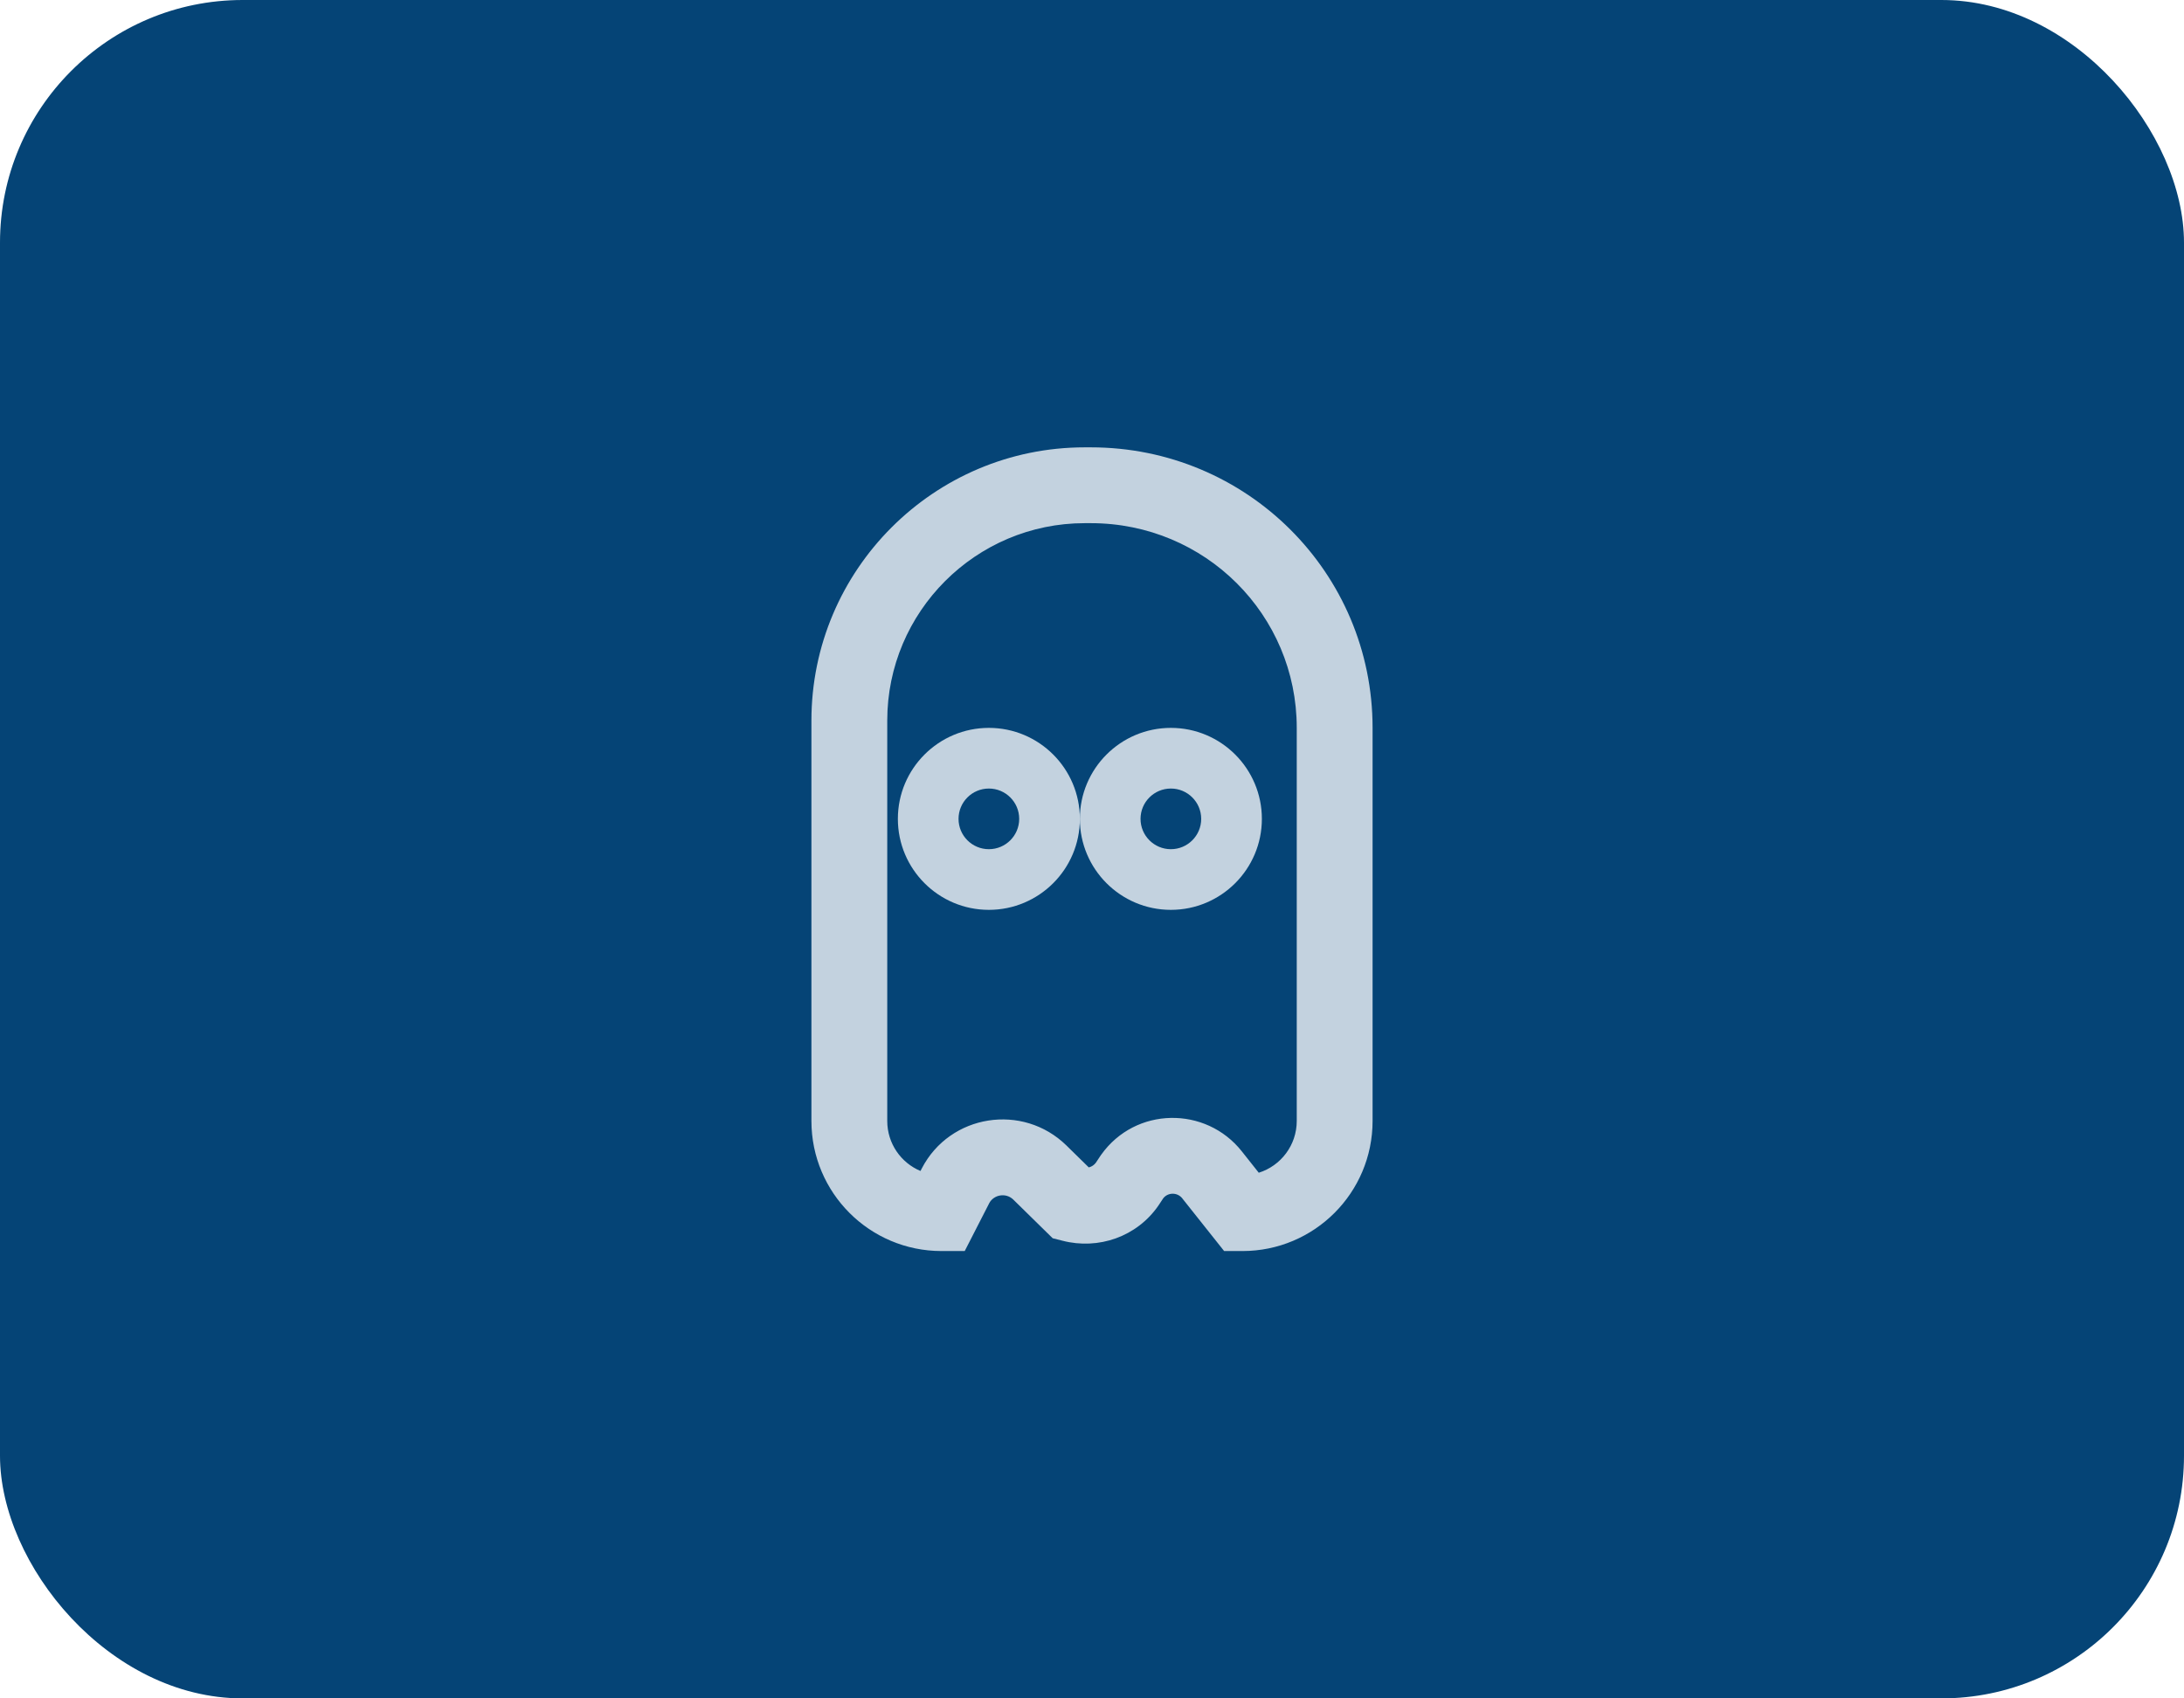 <svg width="36" height="28" viewBox="0 0 36 28" fill="none" xmlns="http://www.w3.org/2000/svg">
<rect width="36" height="28" rx="4" fill="#054476"/>
<path fill-rule="evenodd" clip-rule="evenodd" d="M16.3 13C16.024 13 15.8 13.224 15.8 13.5C15.8 13.776 16.024 14 16.3 14C16.576 14 16.8 13.776 16.8 13.5C16.8 13.224 16.576 13 16.3 13ZM14.8 13.5C14.8 12.672 15.472 12 16.3 12C17.128 12 17.8 12.672 17.8 13.5C17.8 14.328 17.128 15 16.3 15C15.472 15 14.8 14.328 14.8 13.5Z" fill="#C3D2DF"/>
<path fill-rule="evenodd" clip-rule="evenodd" d="M17.88 8.625C16.085 8.625 14.625 10.085 14.625 11.88V18.48C14.625 18.852 14.851 19.17 15.173 19.305L15.195 19.262C15.66 18.366 16.859 18.182 17.577 18.883L17.578 18.884L17.947 19.246C17.997 19.234 18.037 19.205 18.064 19.168L18.145 19.046L18.151 19.038C18.716 18.243 19.876 18.231 20.47 18.982L20.749 19.334C21.112 19.22 21.375 18.881 21.375 18.48H22.625C22.625 19.665 21.665 20.625 20.48 20.625H20.178L19.49 19.759L19.49 19.758C19.405 19.651 19.249 19.657 19.173 19.757L19.095 19.875C18.74 20.389 18.108 20.608 17.514 20.455L17.352 20.414L16.703 19.777C16.581 19.658 16.381 19.694 16.305 19.837L16.305 19.838L15.902 20.625H15.52C14.335 20.625 13.375 19.665 13.375 18.48V11.88C13.375 9.395 15.395 7.375 17.88 7.375H17.98C20.553 7.375 22.625 9.443 22.625 12V18.48H21.375V12C21.375 10.137 19.867 8.625 17.98 8.625H17.88Z" fill="#C3D2DF"/>
<path fill-rule="evenodd" clip-rule="evenodd" d="M19.3 13C19.024 13 18.8 13.224 18.8 13.5C18.8 13.776 19.024 14 19.3 14C19.576 14 19.8 13.776 19.8 13.5C19.8 13.224 19.576 13 19.3 13ZM17.8 13.5C17.8 12.672 18.472 12 19.3 12C20.128 12 20.8 12.672 20.8 13.5C20.8 14.328 20.128 15 19.3 15C18.472 15 17.8 14.328 17.8 13.5Z" fill="#C3D2DF"/>
</svg>

